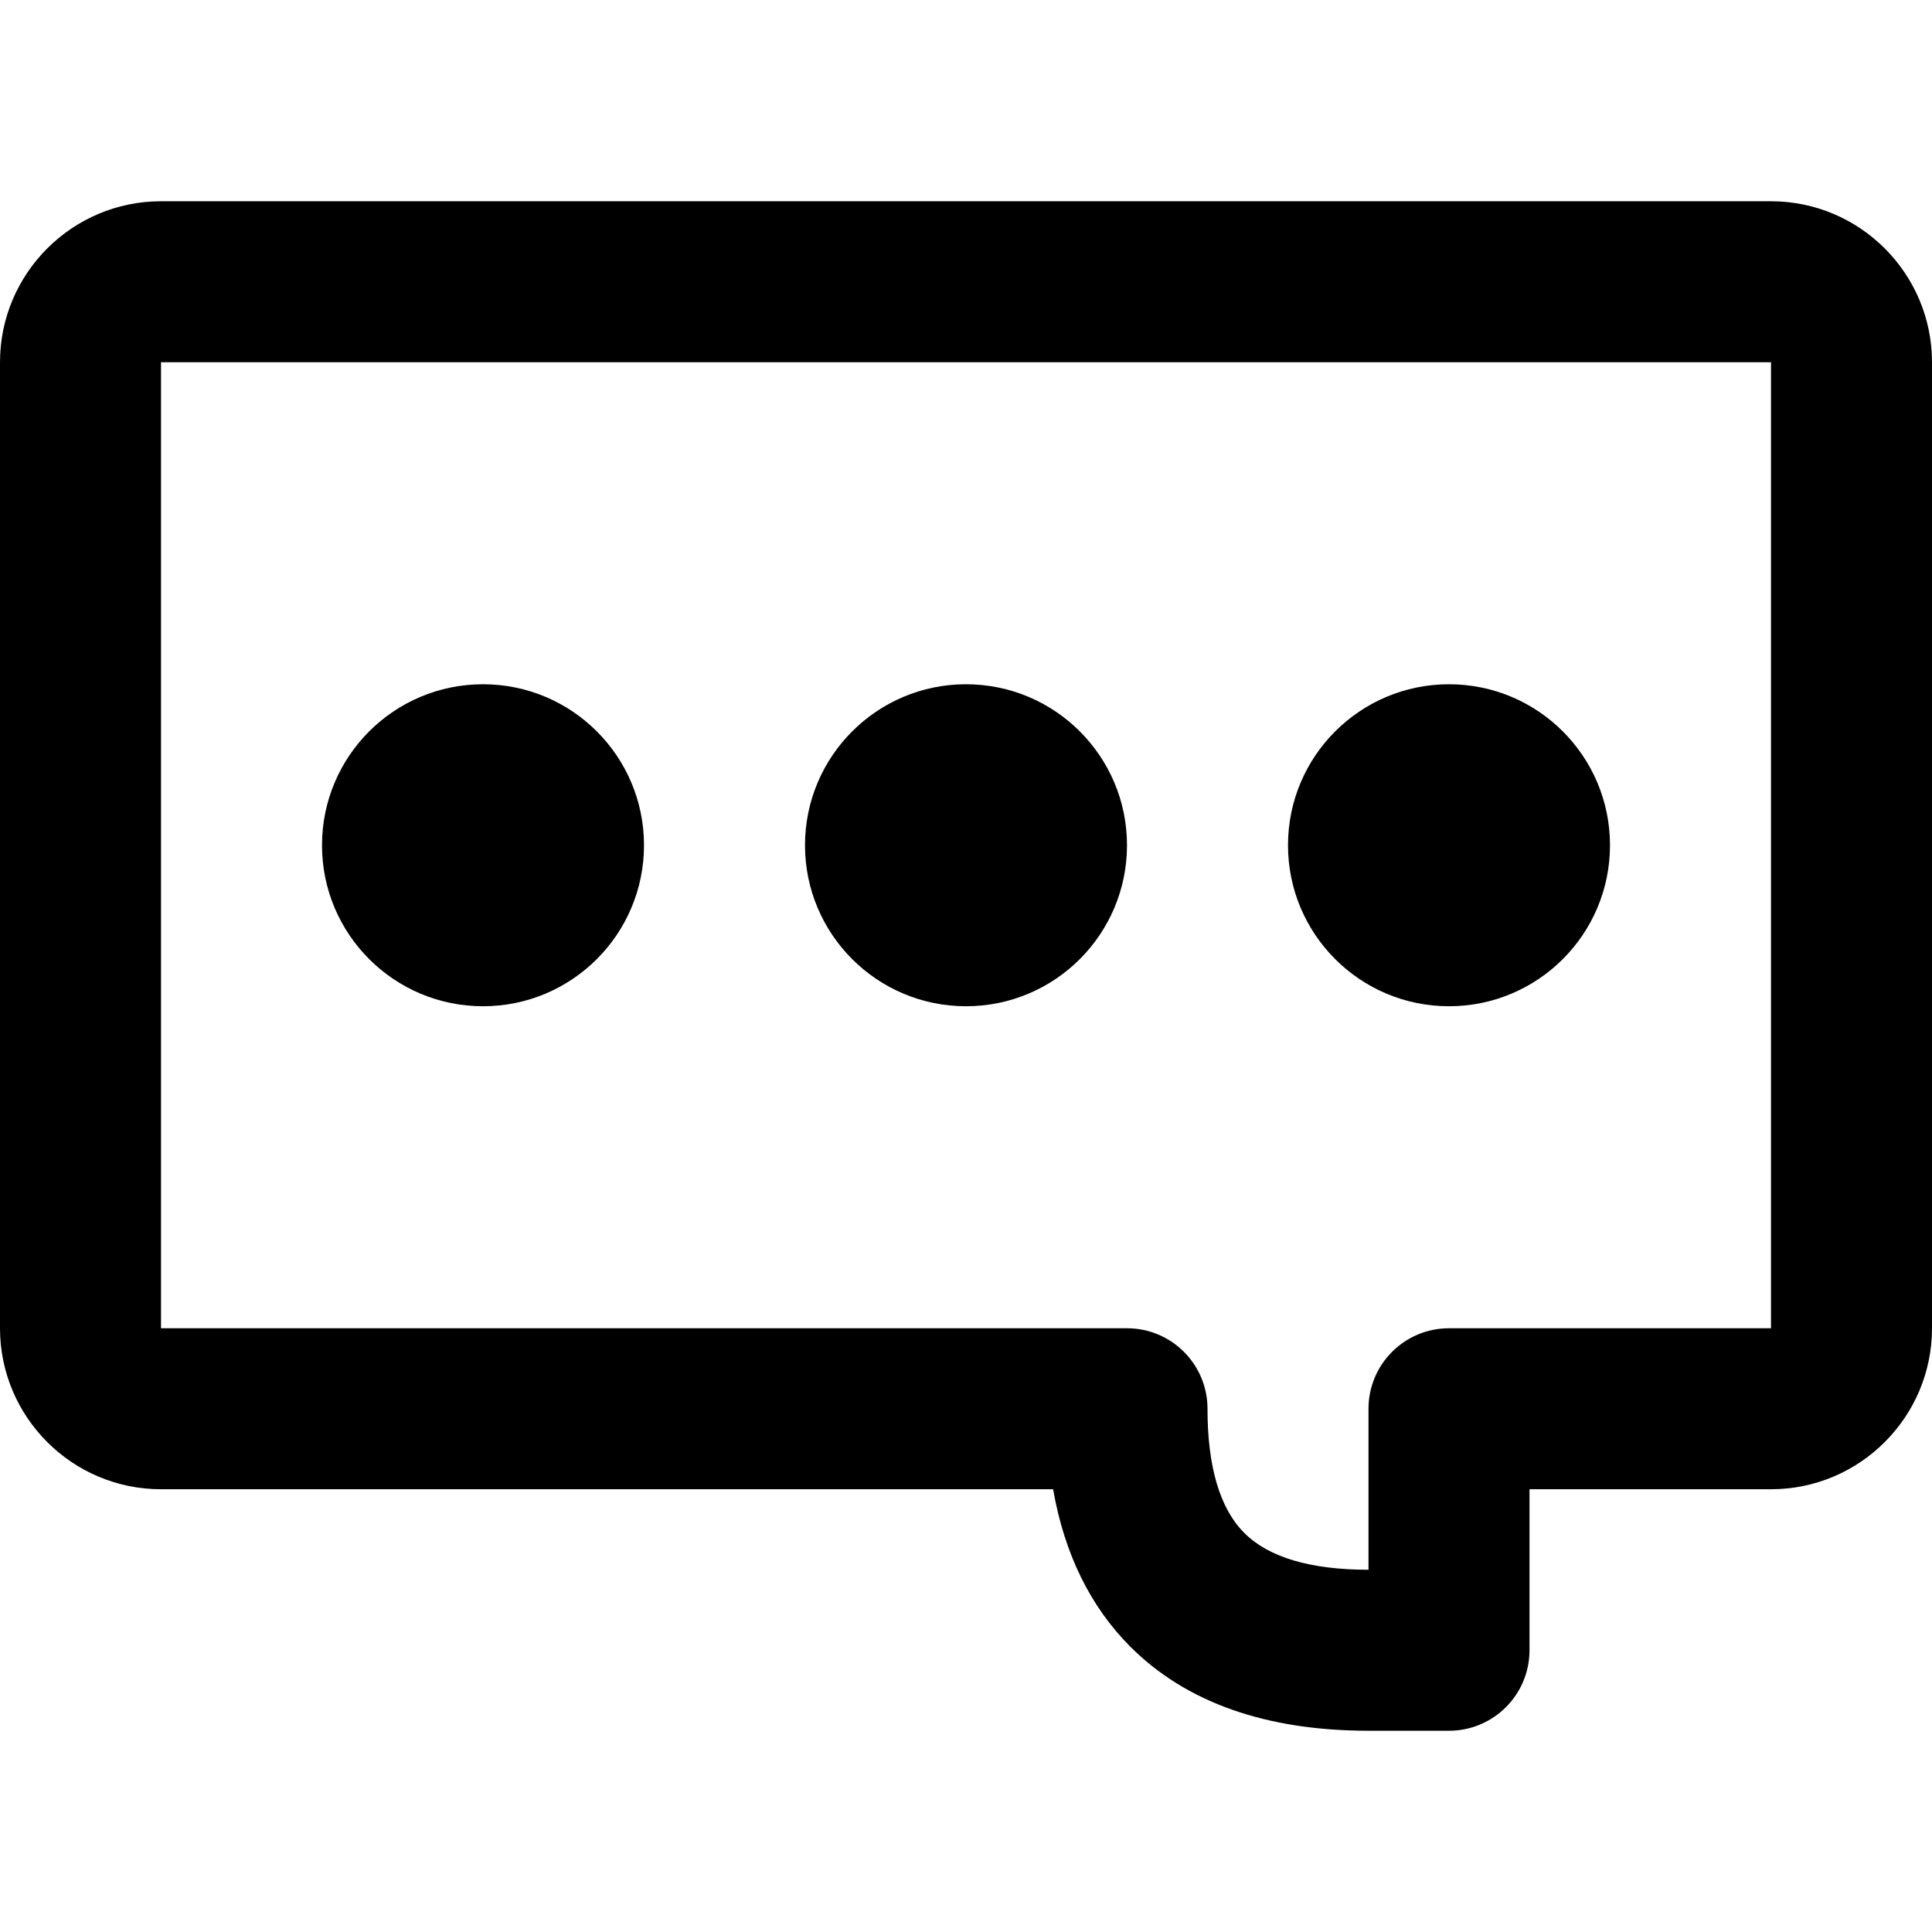 <?xml version="1.0" encoding="utf-8"?>
<!-- Generator: Adobe Illustrator 26.3.1, SVG Export Plug-In . SVG Version: 6.00 Build 0)  -->
<svg version="1.1" id="圖層_1" xmlns="http://www.w3.org/2000/svg" xmlns:xlink="http://www.w3.org/1999/xlink" x="0px" y="0px"
	 viewBox="0 0 1200 1200" enable-background="new 0 0 1200 1200" xml:space="preserve">
<path d="M1100,125H100C44.859,125,0,169.859,0,225v600c0,55.141,44.859,100,100,100h554.102
	c7.039,40.134,23.114,72.927,48.043,97.855C736.745,1057.456,786.491,1075,850,1075h50
	c27.614,0,50-22.386,50-50V925h150c55.141,0,100-44.859,100-100V225C1200,169.859,1155.141,125,1100,125z
	 M1099.997,825H900c-27.614,0-50,22.386-50,50v100c-36.023,0-61.979-7.689-77.145-22.855
	S750,911.023,750,875c0-27.614-22.386-50-50-50l-600-0.003L100.003,225H1100L1099.997,825z M200,525
	c0-55.229,44.771-100,100-100s100,44.771,100,100s-44.771,100-100,100S200,580.229,200,525z M500,525
	c0-55.229,44.771-100,100-100s100,44.771,100,100s-44.771,100-100,100S500,580.229,500,525z M800,525
	c0-55.229,44.771-100,100-100s100,44.771,100,100s-44.771,100-100,100S800,580.229,800,525z"/>
</svg>
